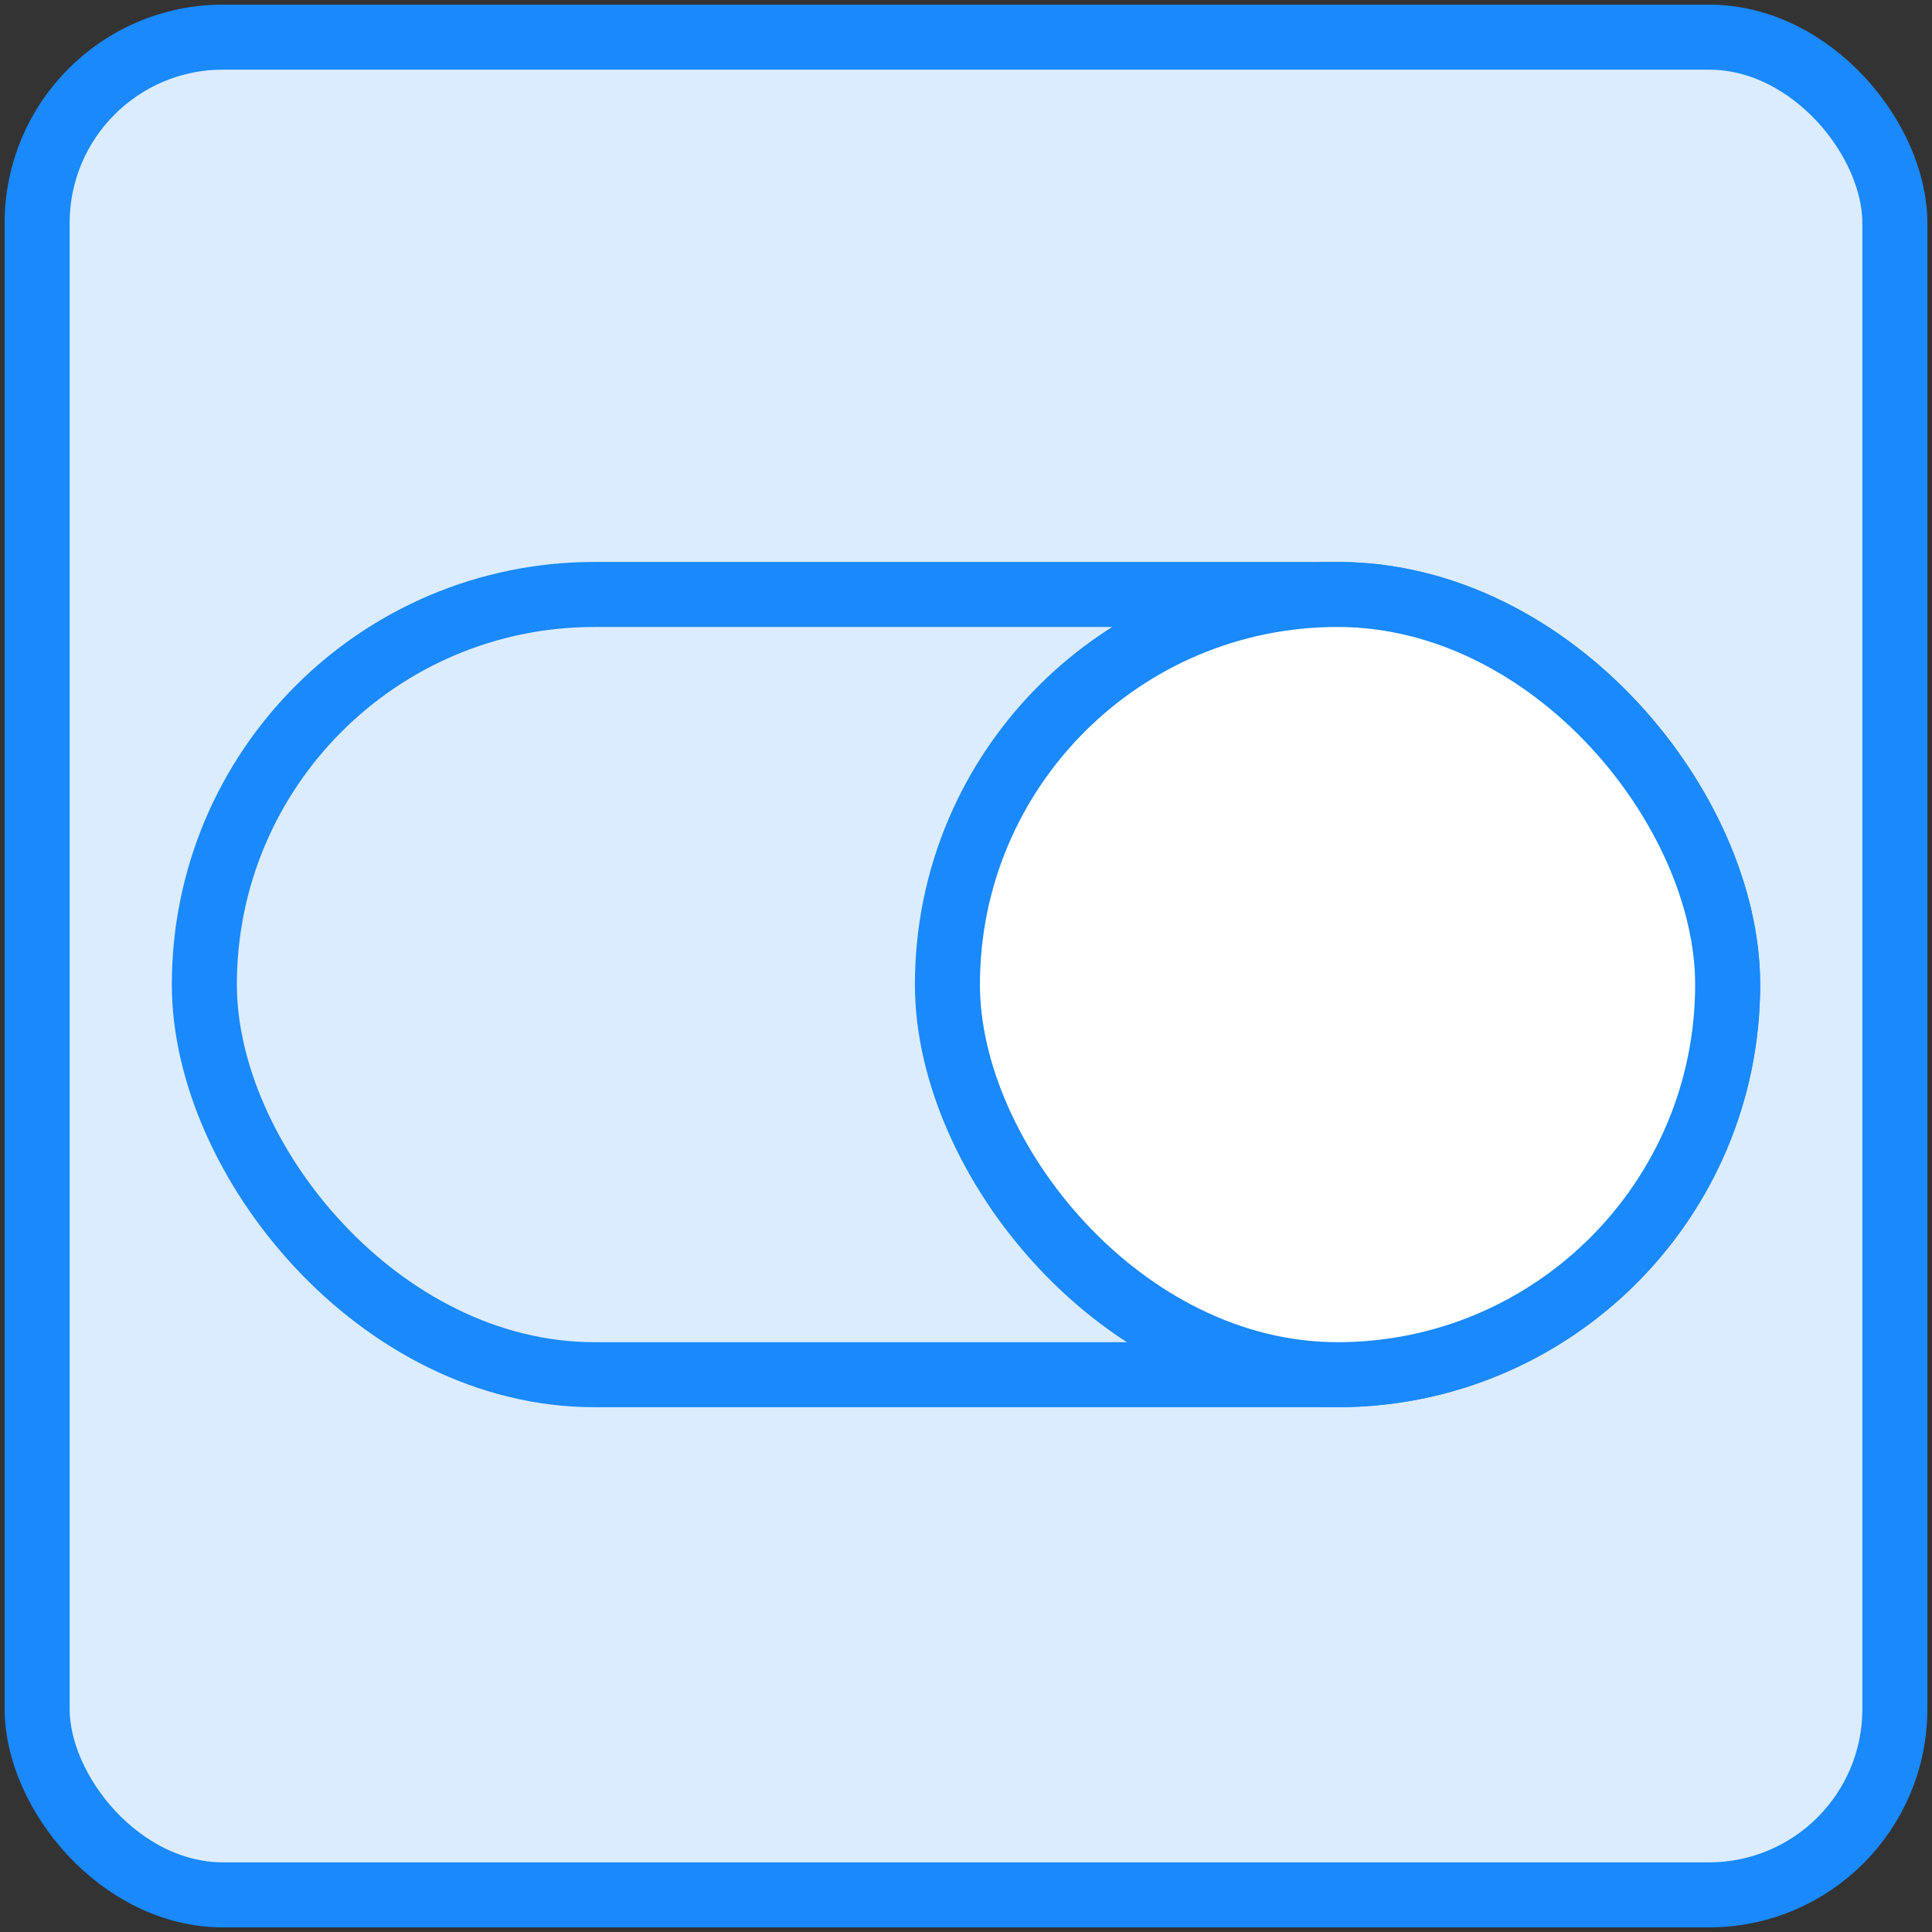 <?xml version="1.0" encoding="UTF-8"?>
<svg width="104px" height="104px" viewBox="0 0 104 104" version="1.1" xmlns="http://www.w3.org/2000/svg" xmlns:xlink="http://www.w3.org/1999/xlink">
    <rect x="0" y="0" width="104" height="104" fill="#333333" stroke="none"/>
    <!-- Generator: Sketch 46.2 (44496) - http://www.bohemiancoding.com/sketch -->
    <title>interface-1</title>
    <desc>Created with Sketch.</desc>
    <defs></defs>
    <g id="ALL" stroke="none" stroke-width="1" fill="none" fill-rule="evenodd" stroke-linecap="round" stroke-linejoin="round">
        <g id="Primary" transform="translate(-208, -198)" stroke="#1989FB" stroke-width="3.5">
            <g id="Group-15" transform="translate(200, 200)">
                <g id="interface-1" transform="translate(10, 0)">
                    <rect id="Layer-1" fill="#DBECFF" x="0" y="0" width="100" height="100" rx="10"></rect>
                    <rect id="Layer-2" x="9" y="30" width="82" height="42" rx="21"></rect>
                    <rect id="Layer-3" fill="#FFFFFF" x="49" y="30" width="42" height="42" rx="21"></rect>
                </g>
            </g>
        </g>
    </g>
</svg>